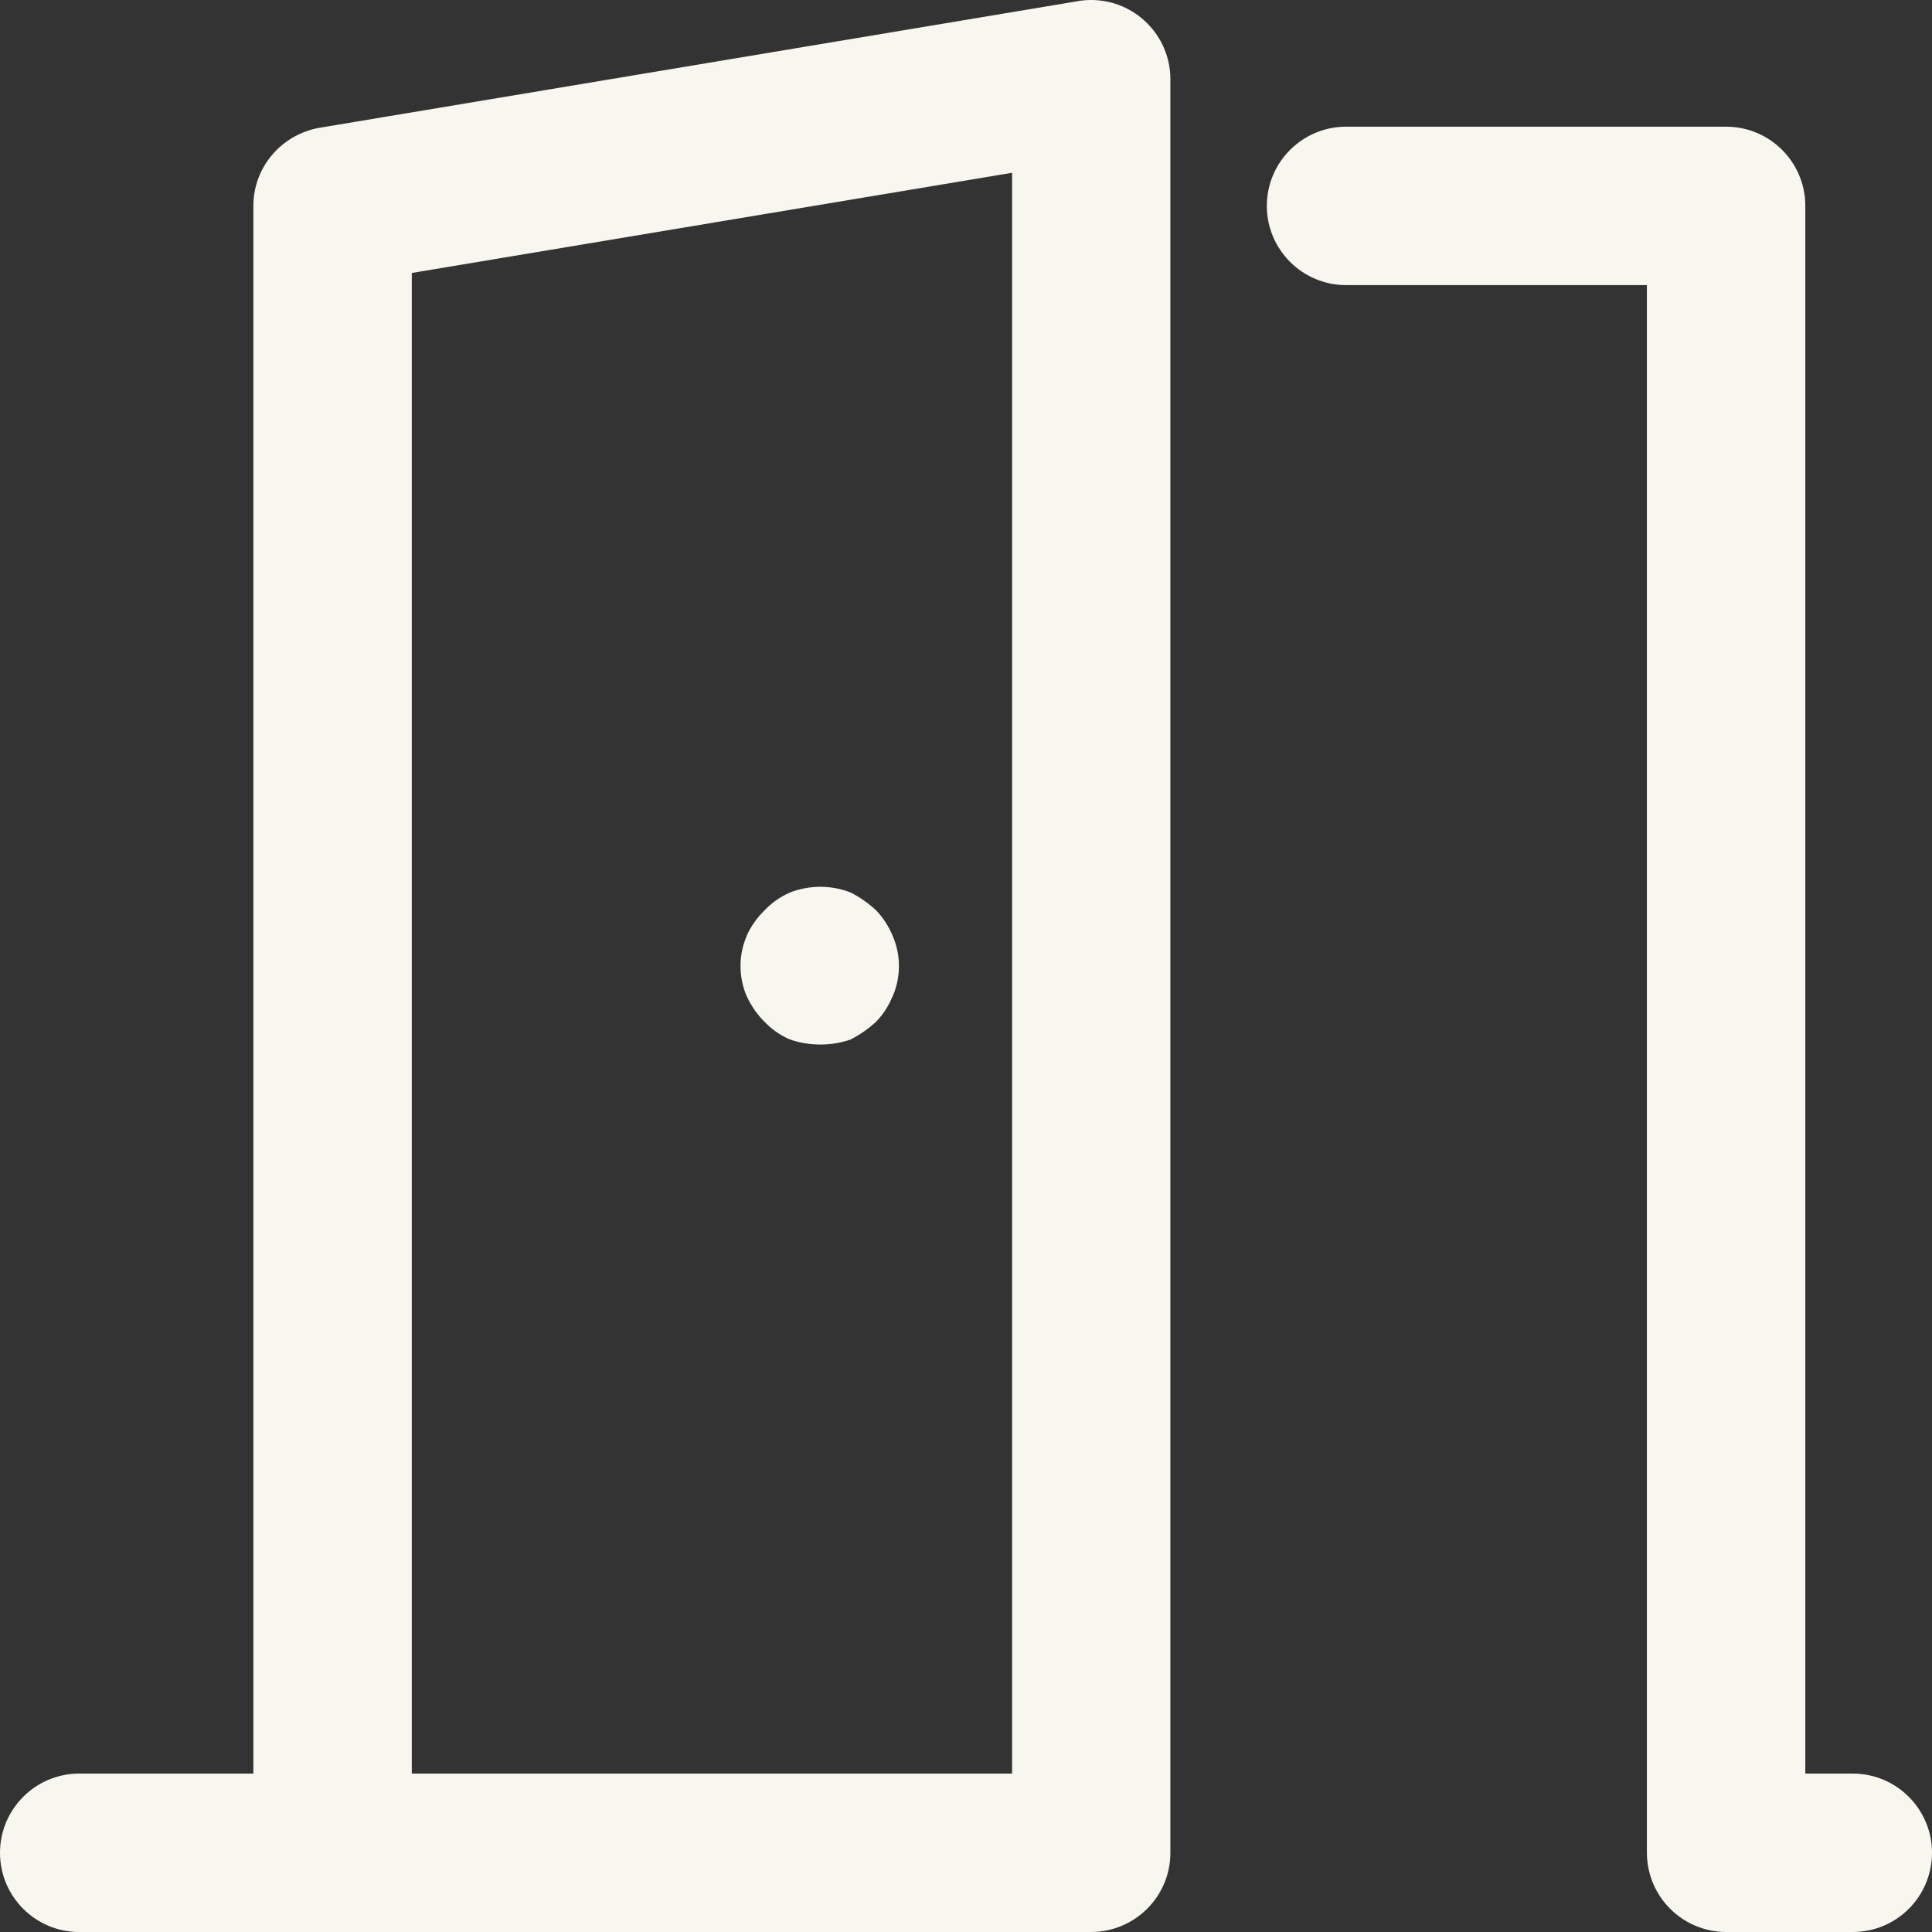 <svg width="14" height="14" viewBox="0 0 14 14" fill="none" xmlns="http://www.w3.org/2000/svg">
<rect x="0" y="0" width="14" height="14" fill="#333333" stroke="none"/>
<path d="M13.426 12.852H13.082V1.492C13.082 1.175 12.825 0.918 12.508 0.918H9.754C9.438 0.918 9.18 1.175 9.18 1.492C9.18 1.809 9.438 2.066 9.754 2.066H11.934V13.426C11.935 13.743 12.191 13.999 12.508 14H13.426C13.743 14 14 13.743 14 13.426C14 13.11 13.743 12.852 13.426 12.852ZM7.813 0.008L2.315 0.926C2.042 0.974 1.836 1.209 1.836 1.492V12.852H0.574C0.257 12.852 0 13.11 0 13.426C0 13.743 0.257 14 0.574 14H7.907C8.224 13.999 8.481 13.743 8.481 13.426V0.574C8.481 0.258 8.224 0 7.907 0C7.874 0 7.841 0.003 7.809 0.008L7.812 0.008L7.813 0.008ZM2.984 12.852V1.978L7.334 1.252V12.852H2.984ZM6.348 6.596C6.295 6.547 6.235 6.504 6.169 6.47L6.165 6.468C6.1 6.442 6.024 6.426 5.945 6.426C5.865 6.426 5.789 6.442 5.72 6.469L5.724 6.468C5.652 6.499 5.591 6.543 5.541 6.596L5.54 6.597C5.487 6.648 5.444 6.709 5.413 6.776L5.412 6.78C5.383 6.845 5.366 6.92 5.366 7C5.366 7.08 5.383 7.156 5.413 7.224L5.412 7.221C5.445 7.292 5.488 7.353 5.54 7.404C5.591 7.458 5.652 7.501 5.721 7.531L5.724 7.532C5.79 7.556 5.866 7.569 5.945 7.569C6.023 7.569 6.099 7.556 6.169 7.531L6.165 7.532C6.235 7.496 6.295 7.453 6.349 7.404L6.348 7.404C6.398 7.353 6.438 7.292 6.466 7.224L6.468 7.221C6.497 7.156 6.514 7.08 6.514 7C6.514 6.92 6.497 6.845 6.466 6.776L6.468 6.78C6.438 6.709 6.398 6.648 6.348 6.596Z" fill="#F8F7EF"/>
</svg>
